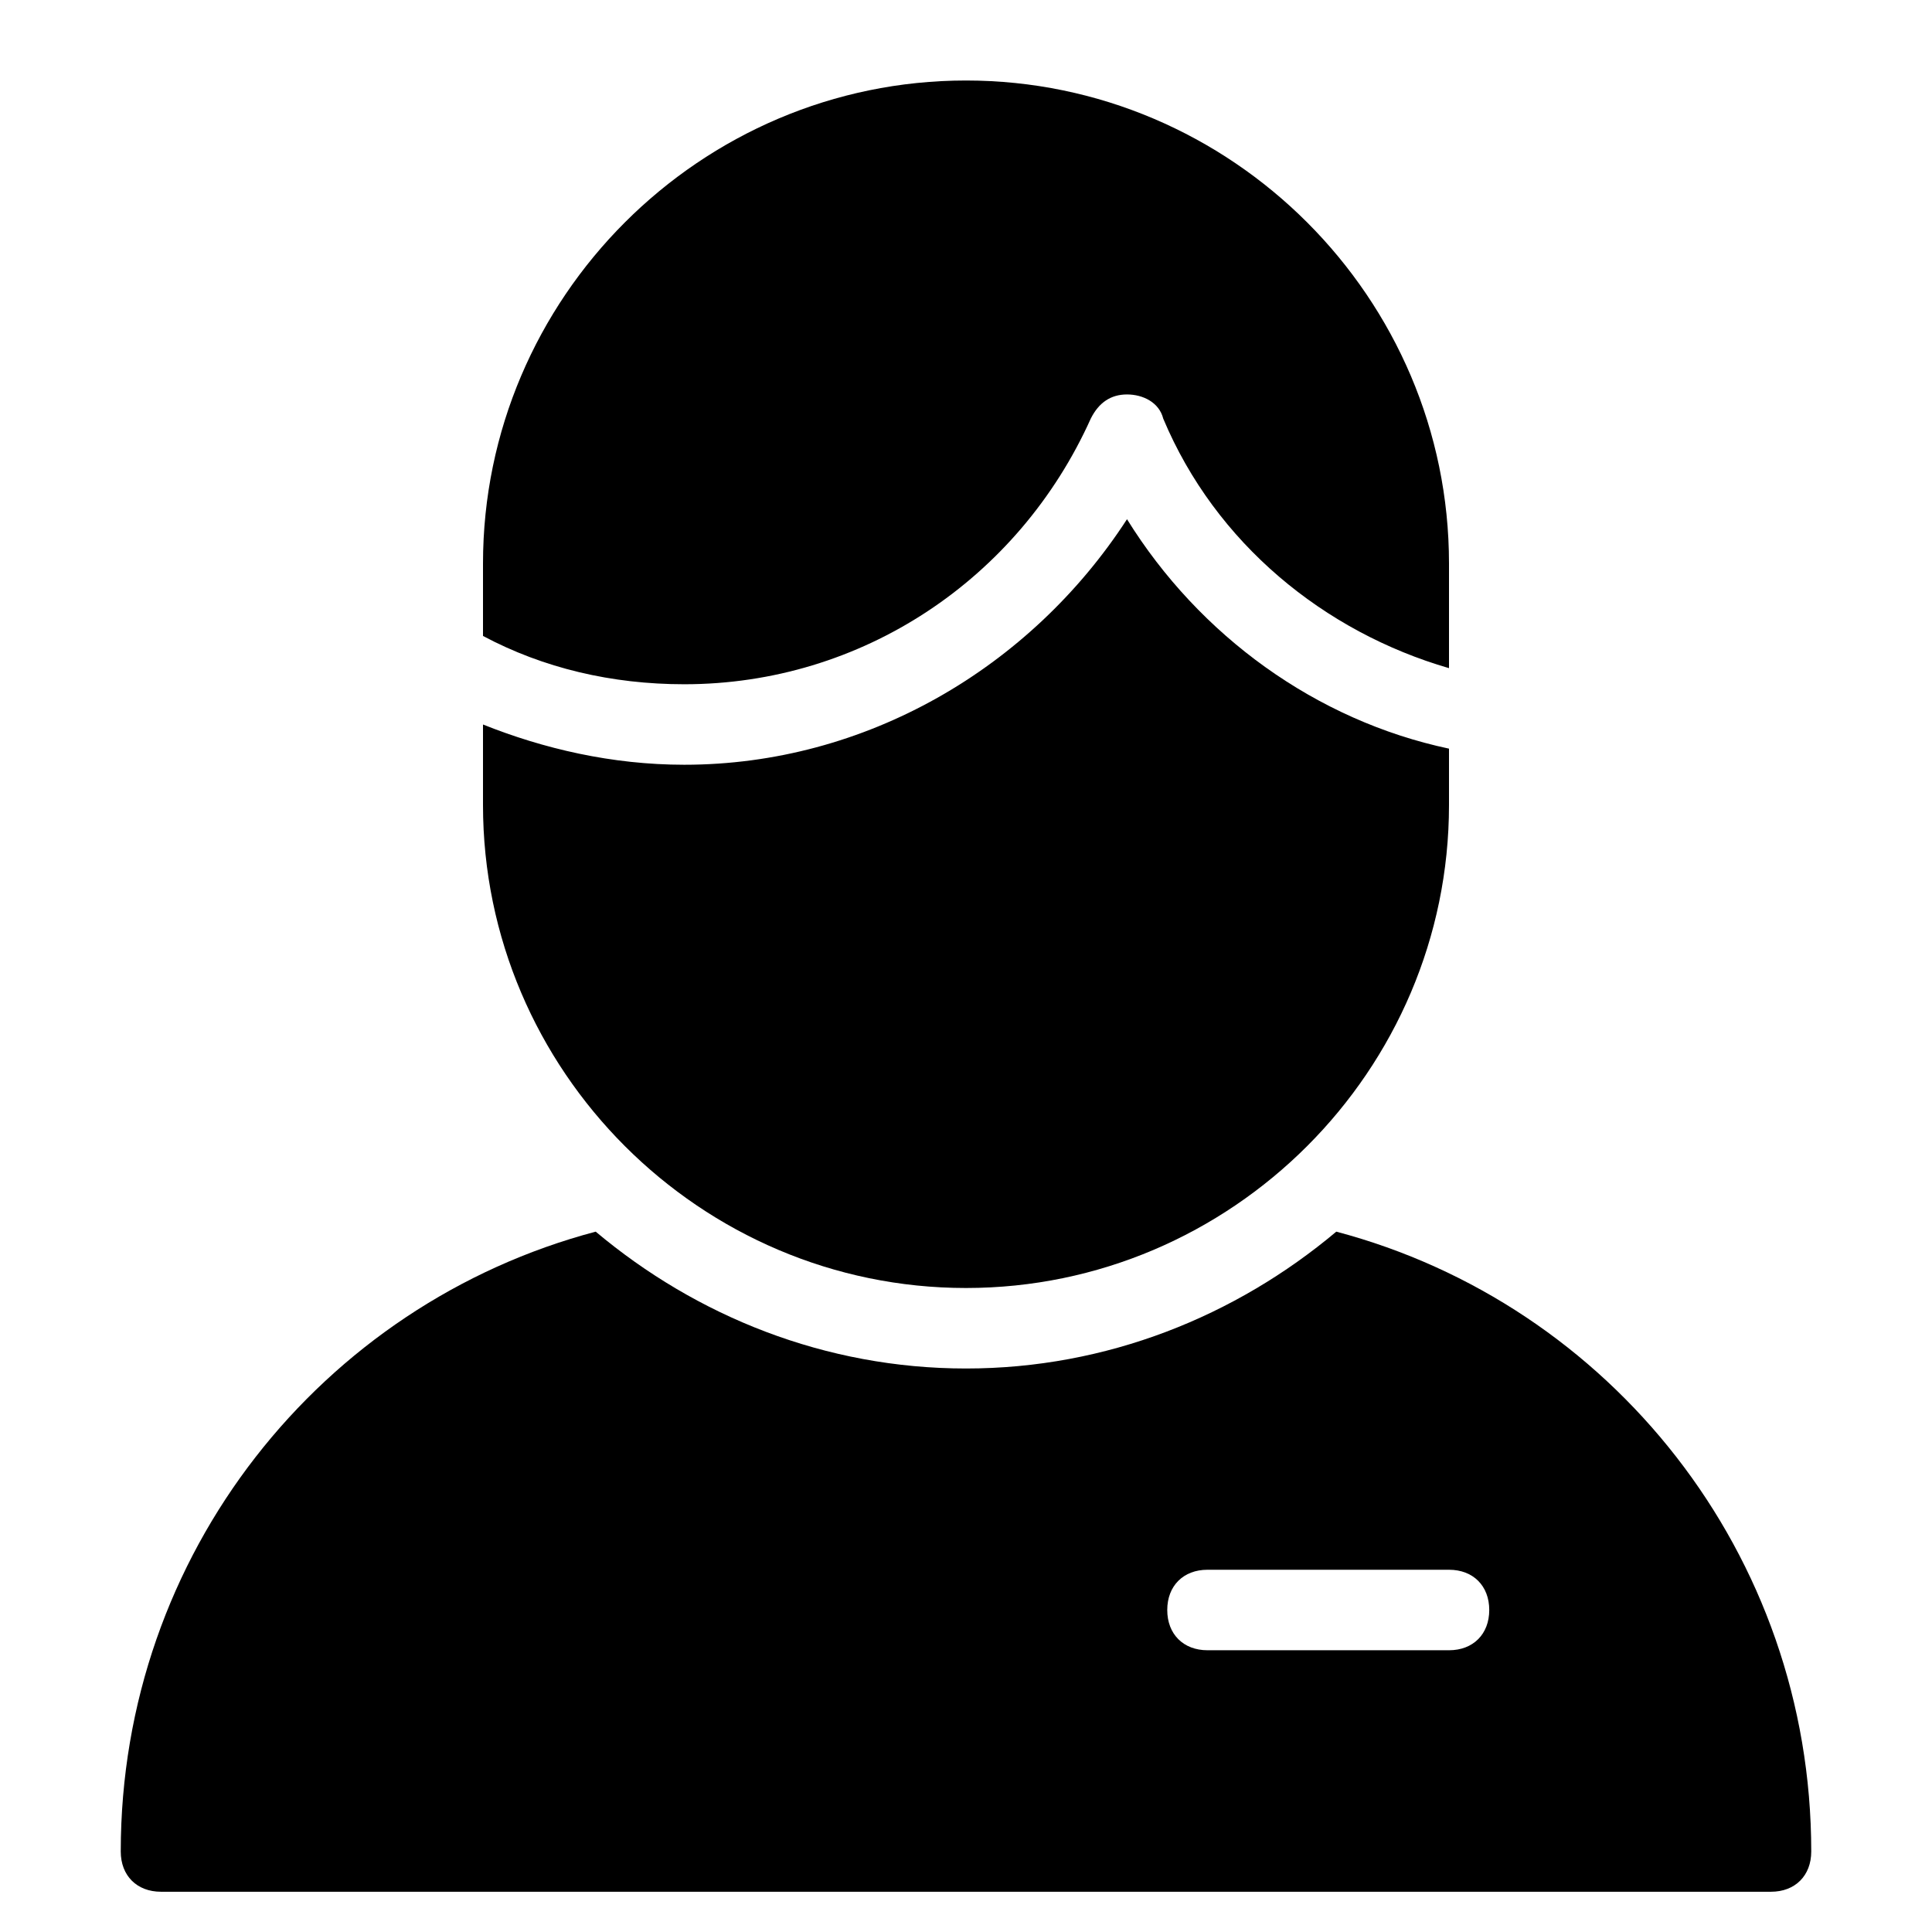 <?xml version="1.0" encoding="utf-8"?>
<!-- Generator: Adobe Illustrator 19.1.0, SVG Export Plug-In . SVG Version: 6.00 Build 0)  -->
<!DOCTYPE svg PUBLIC "-//W3C//DTD SVG 1.1//EN" "http://www.w3.org/Graphics/SVG/1.1/DTD/svg11.dtd">
<svg version="1.1" id="Layer_1" xmlns="http://www.w3.org/2000/svg" xmlns:xlink="http://www.w3.org/1999/xlink" x="0px" y="0px"
	 width="48px" height="48px" viewBox="0 0 48 48" enable-background="new 0 0 48 48" xml:space="preserve">
<path id="color_7_" d="M27.1,10.4c0.2-0.4,0.5-0.6,0.9-0.6s0.8,0.2,0.9,0.6c1.3,3.1,4,5.3,7.1,6.2V14c0-6.6-5.4-12-12-12
	S12,7.4,12,14v1.8c1.5,0.8,3.2,1.2,5,1.2C21.4,17,25.3,14.4,27.1,10.4z"/>
<path d="M28,12.9c-2.4,3.7-6.5,6.1-11,6.1c-1.8,0-3.5-0.4-5-1v2c0,6.6,5.4,12,12,12s12-5.4,12-12v-1.4C32.7,17.9,29.8,15.8,28,12.9z
	"/>
<path d="M33.2,30.6C30.7,32.7,27.5,34,24,34s-6.7-1.3-9.2-3.4C8,32.4,3,38.6,3,46c0,0.6,0.4,1,1,1h40c0.6,0,1-0.4,1-1
	C45,38.6,40,32.4,33.2,30.6z M36,41h-6c-0.6,0-1-0.4-1-1s0.4-1,1-1h6c0.6,0,1,0.4,1,1S36.6,41,36,41z"/>
</svg>
